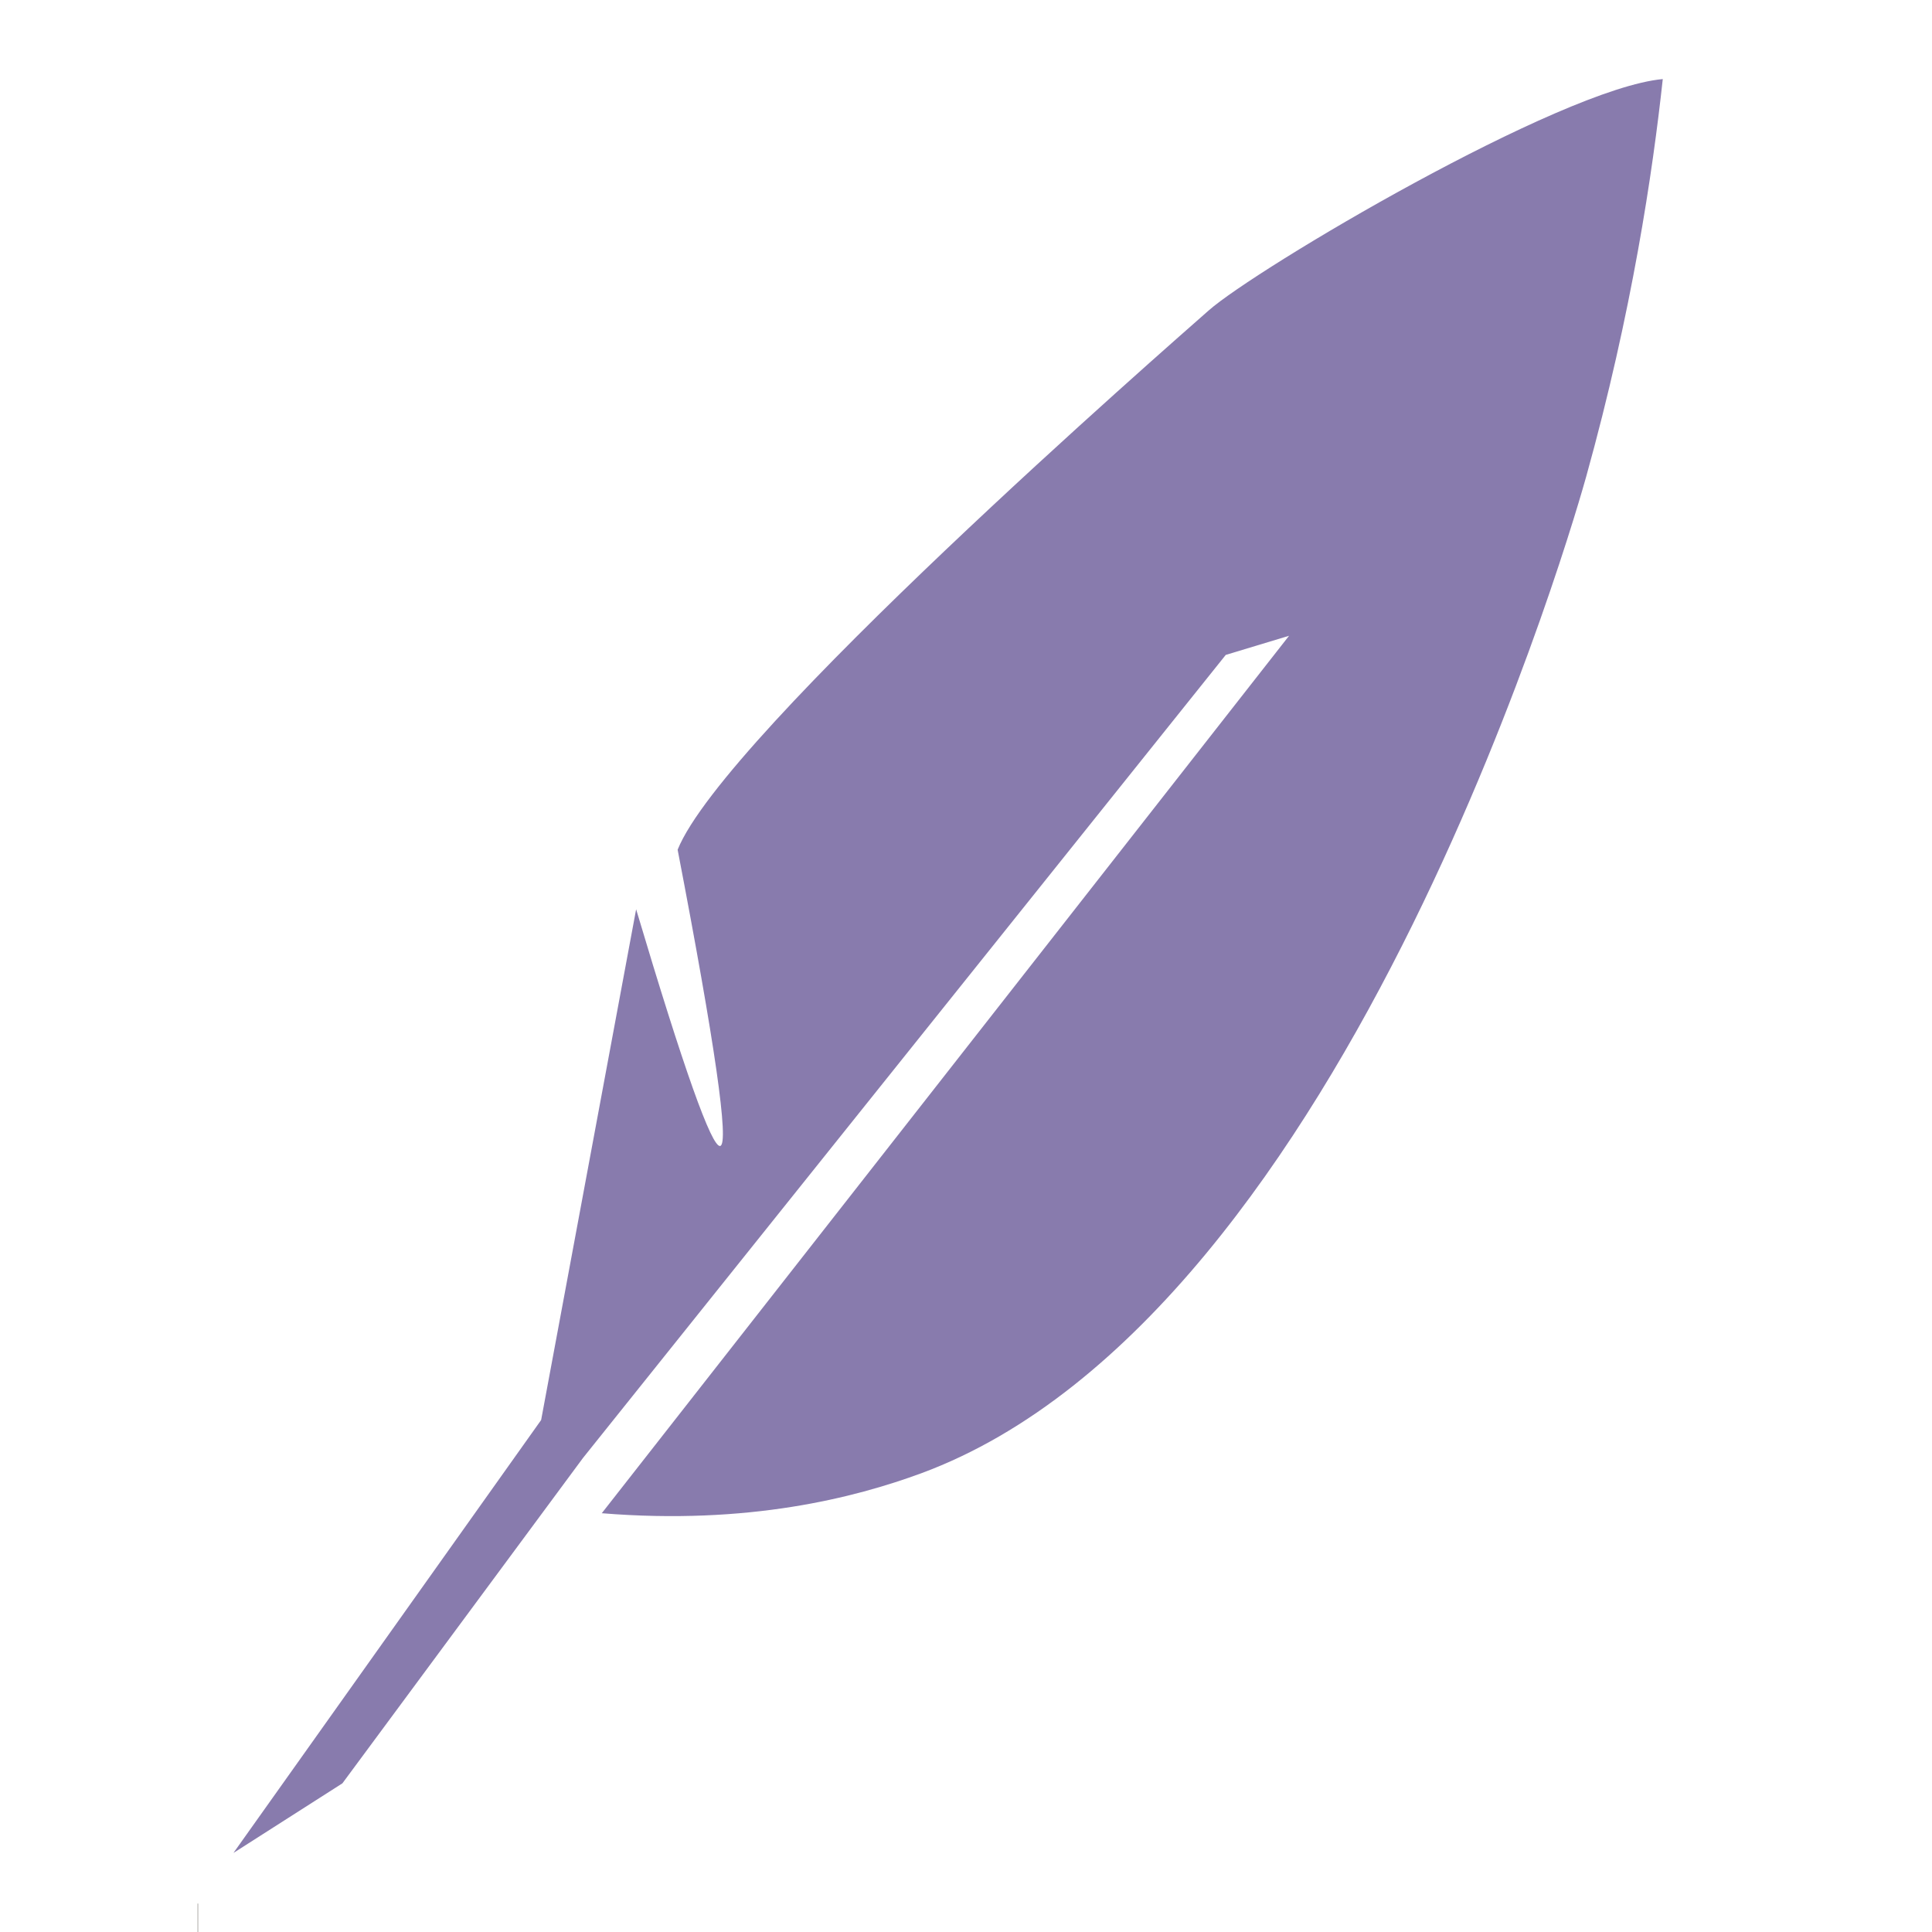 <?xml version="1.0" encoding="utf-8"?>
<!-- Generator: Adobe Illustrator 27.8.1, SVG Export Plug-In . SVG Version: 6.00 Build 0)  -->
<svg version="1.1" id="Layer_1" xmlns="http://www.w3.org/2000/svg" xmlns:xlink="http://www.w3.org/1999/xlink" x="0px" y="0px"
	 viewBox="0 0 1080 1080" style="enable-background:new 0 0 1080 1080;" xml:space="preserve">
<style type="text/css">
	.st0{fill:#4D4942;}
	.st1{display:none;fill:#4D4942;}
	.st2{fill:#887BAD;}
</style>
<rect x="110.5" y="1064.1" class="st0" width="0.2" height="15.9"/>
<rect x="237" y="552.3" transform="matrix(0.606 -0.796 0.796 0.606 -259.189 653.364)" class="st1" width="585.5" height="71.9"/>
<path class="st2" d="M929.5,44.2c-57.4,5.2-227.7,106.2-253.9,129.4c-21.5,19-270.9,236.8-296.8,301.4
	c21,109.2,28.9,164.4,23.8,165.6c-4.7,1.1-20.4-43-47-132.3l-53.1,285.5l-172,242l60.9-38.9L325.9,815l359.3-448.9l35.4-10.7
	L336.4,845.9c82,6.7,141.5-8.7,178.5-22.3c240.8-88.9,368-543.6,371.8-557.2C912.4,174.1,923.9,95.9,929.5,44.2z"/>
</svg>
